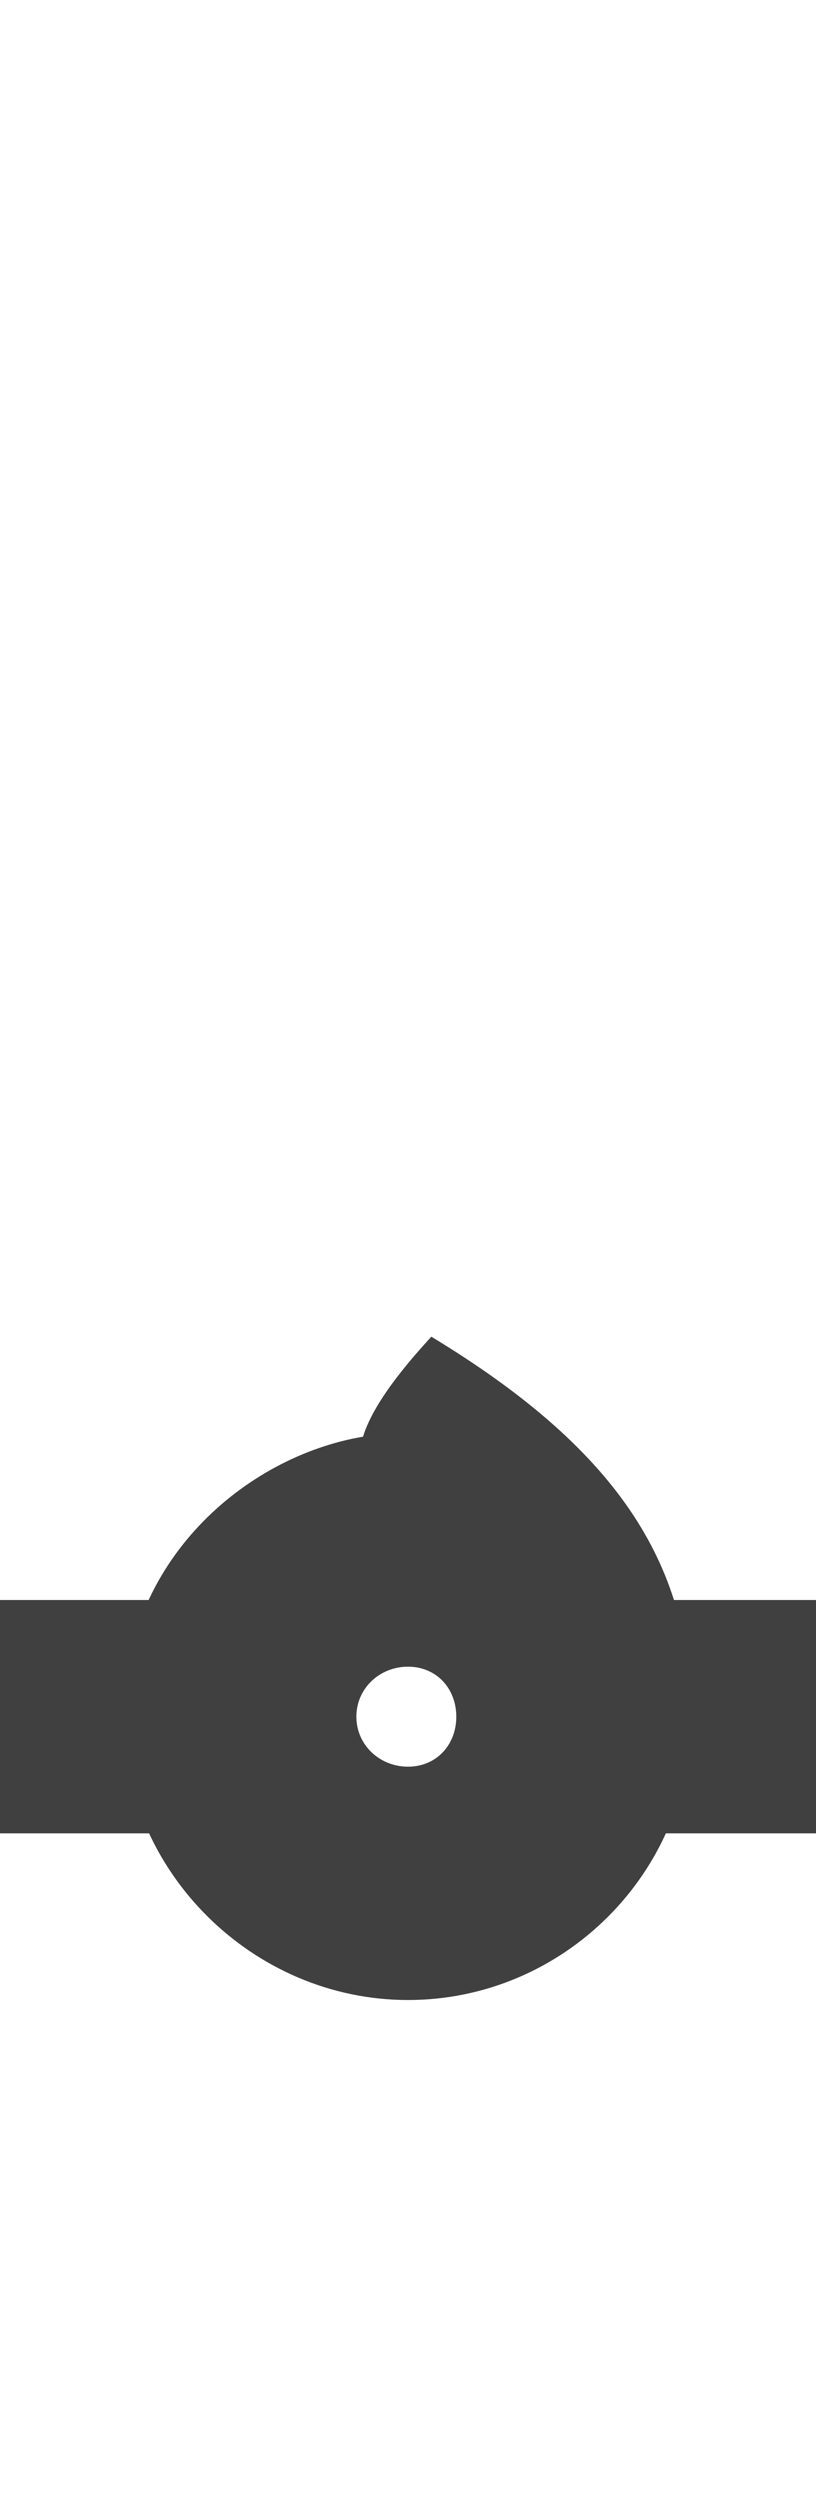 <?xml version="1.0" standalone="no"?>
<svg
   version="1.1"
   viewBox="0 0 490.0 1500.0"
   width="490.0"
   height="1500.0"
   xmlns="http://www.w3.org/2000/svg"
   xmlns:sodipodi="http://sodipodi.sourceforge.net/DTD/sodipodi-0.dtd">
 <sodipodi:namedview objecttolerance="1" gridtolerance="1" guidetolerance="1">
  <sodipodi:guide position="0,400" orientation="0,-1"/>
 </sodipodi:namedview>
 <g transform="matrix(1 0 0 -1 0 1100.0)">
  <path opacity="0.75" d="M-20.0 0.0H180.0V140.0H-20.0V0.0ZM310.0 0.0H510.0V140.0H310.0V0.0ZM261.0 470.0ZM211.0 -230.0ZM245.0 -100.0C338.0 -100.0 415.0 -24.0 415.0 70.0C415.0 164.0 368.0 232.0 259.0 298.0C250.0 288.0 225.0 261.0 218.0 238.0C147.0 226.0 74.0 163.0 74.0 70.0C74.0 -23.0 152.0 -100.0 245.0 -100.0ZM245.0 40.0C228.0 40.0 214.0 53.0 214.0 70.0C214.0 87.0 228.0 100.0 245.0 100.0C262.0 100.0 274.0 87.0 274.0 70.0C274.0 53.0 262.0 40.0 245.0 40.0Z" />
 </g>
</svg>
